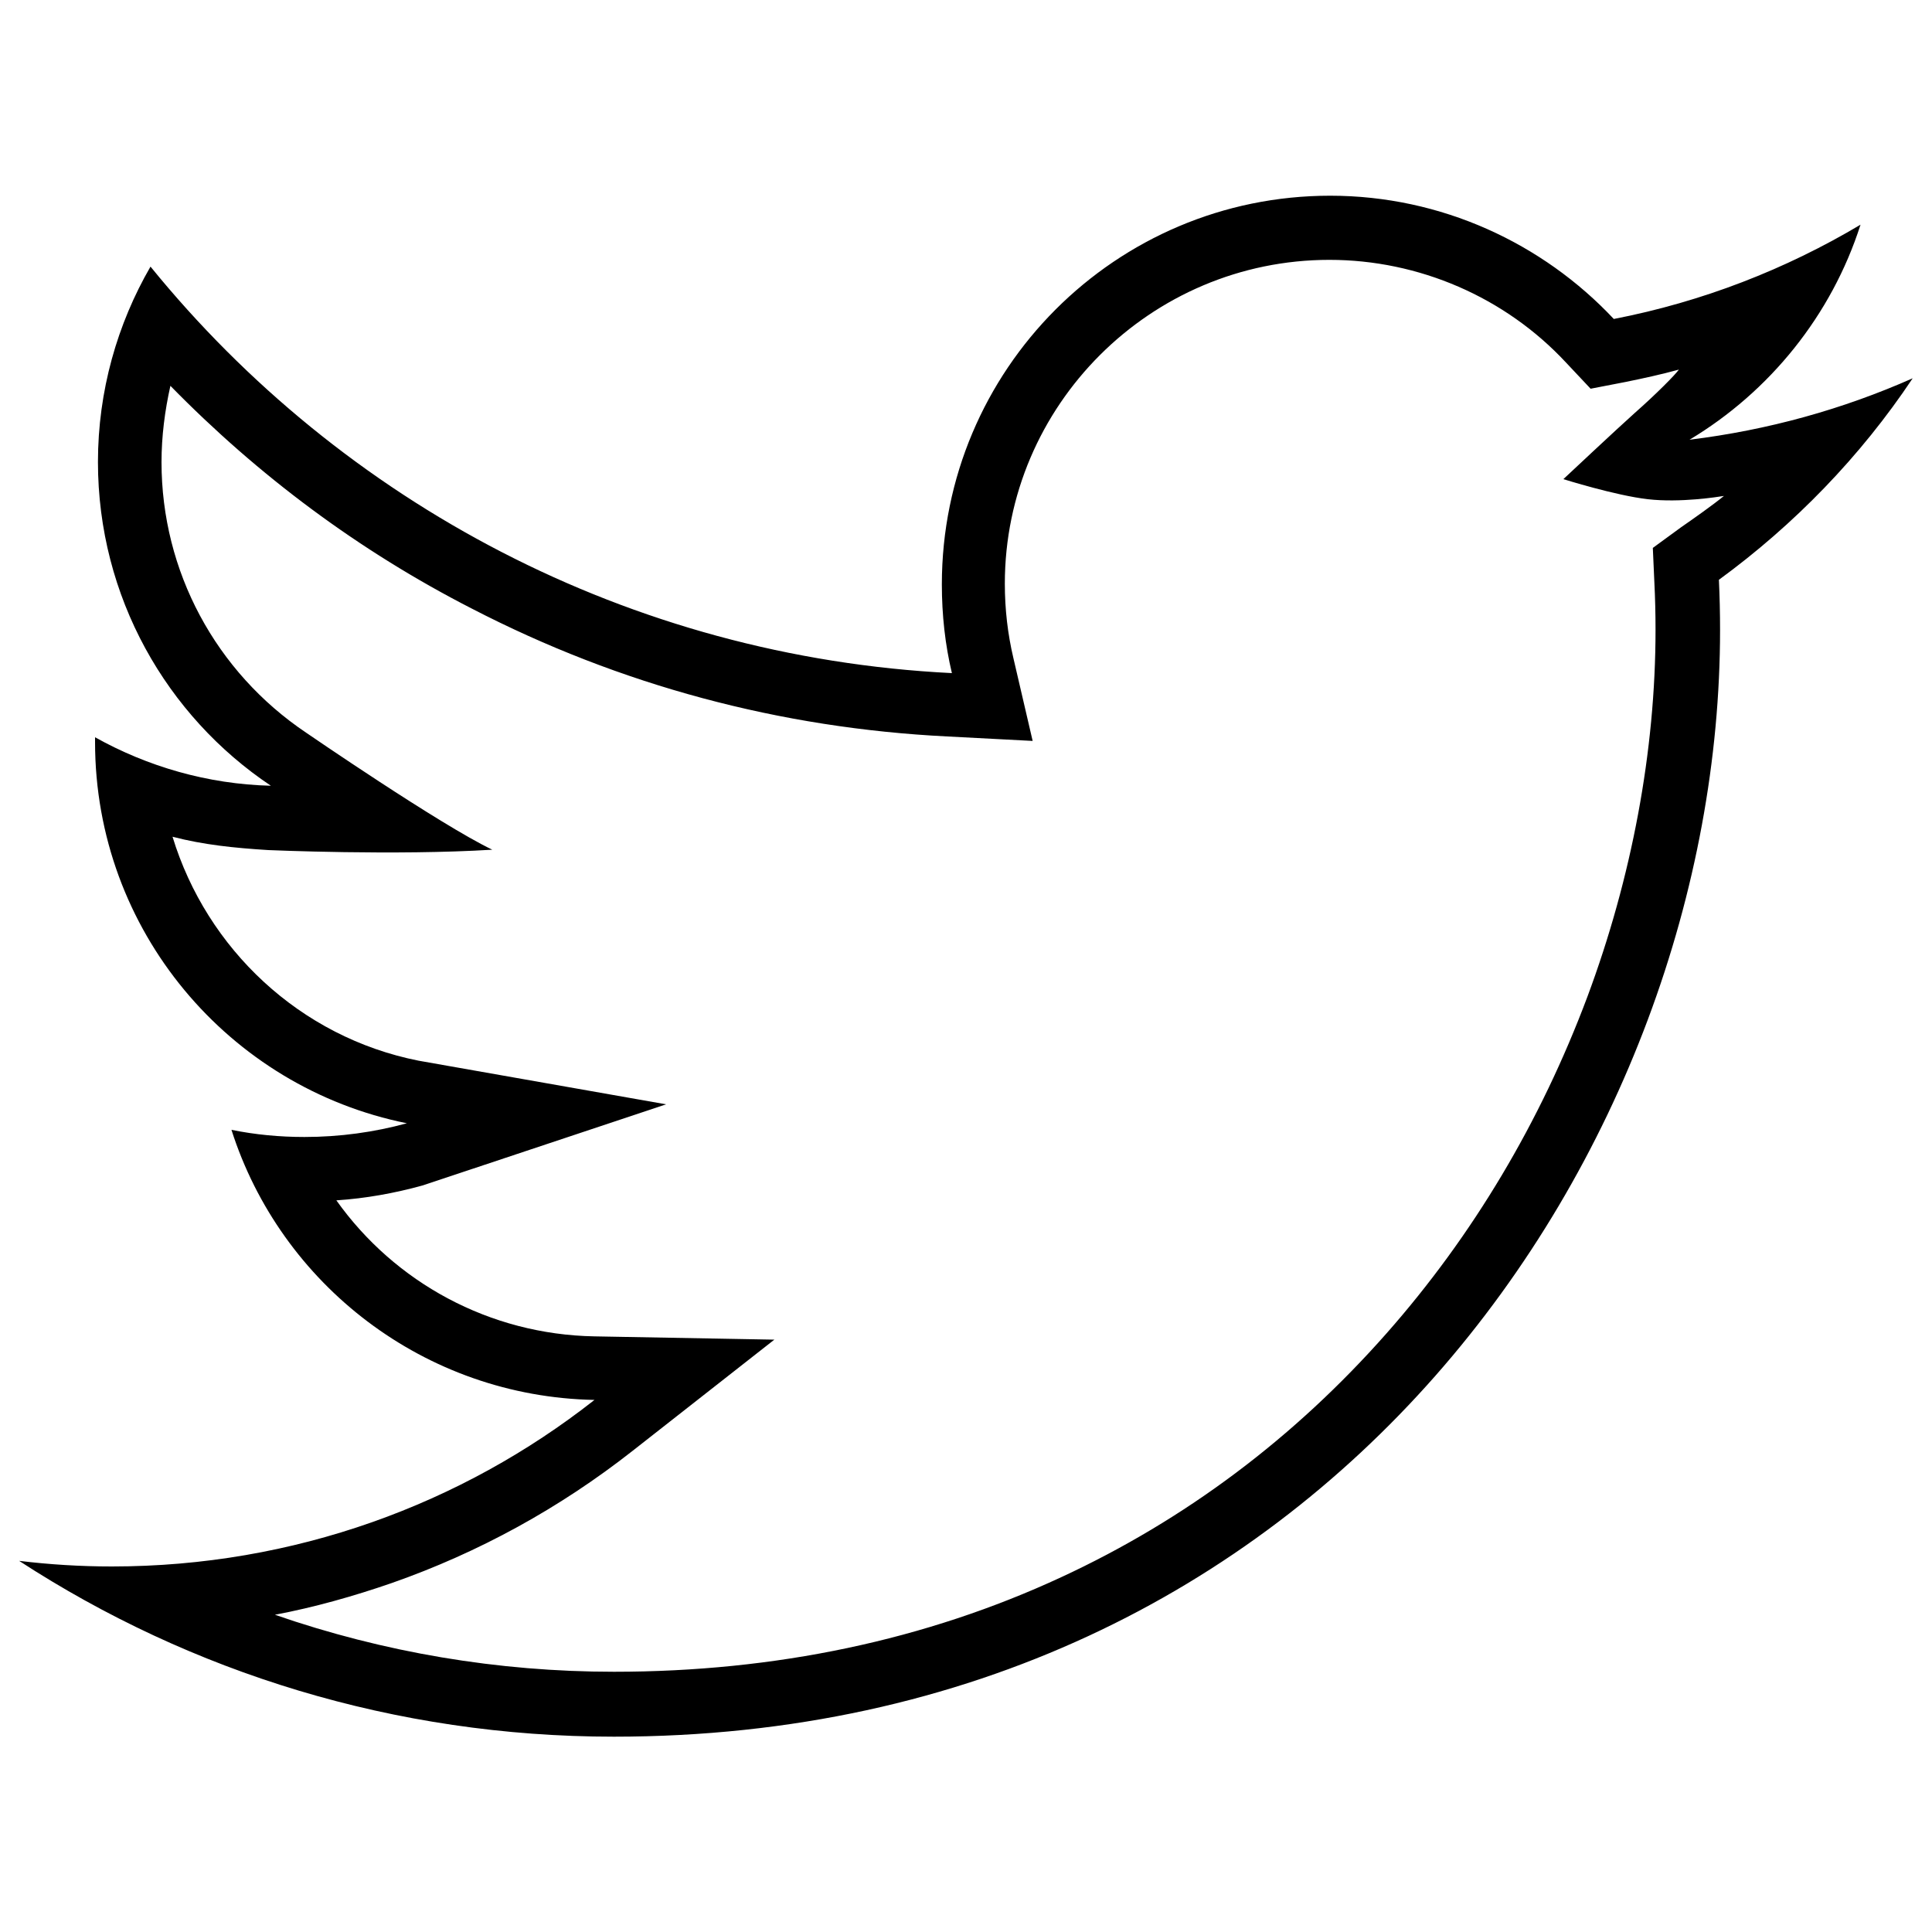 <?xml version="1.0" encoding="utf-8"?>
<!-- Svg Vector Icons : http://www.onlinewebfonts.com/icon -->
<!DOCTYPE svg PUBLIC "-//W3C//DTD SVG 1.1//EN" "http://www.w3.org/Graphics/SVG/1.1/DTD/svg11.dtd">
<svg version="1.1" xmlns="http://www.w3.org/2000/svg" xmlns:xlink="http://www.w3.org/1999/xlink" x="0px" y="0px" viewBox="0 0 1000 1000" enable-background="new 0 0 1000 1000" xml:space="preserve">
<g><path d="M990,195.8c-36.1,16-74.8,26.8-115.5,31.8c41.5-24.9,73.5-64.4,88.5-111.3c-38.8,23.1-81.8,39.9-127.7,48.8c-36.8-39.2-89.3-63.8-146.8-63.8c-111.1,0-201,90.1-201,201.2c0,15.8,1.7,31.2,5.2,45.9C325.5,340.1,177,259.9,77.9,138c-17.2,29.7-27.2,64.4-27.2,101.1c0,69.8,35.5,131.5,89.5,167.6c-32.8-0.8-64-10-91-25.1c0,0.8,0,1.7,0,2.5c0,97.6,69.4,178.8,161.4,197.3c-16.8,4.6-34.7,7.1-53,7.1c-12.9,0-25.5-1.2-37.8-3.7c25.5,80,99.9,138.1,187.9,139.8c-68.7,54-155.5,86.2-249.8,86.2c-16.2,0-32.2-1-48-2.9c88.7,57.7,194.4,91,307.8,91c370.1,0,572.6-306.7,572.6-572.8c0-8.7-0.2-17.4-0.6-26C928.7,271.6,963,236.3,990,195.8z M870,273l-14.5,10.6l0.8,17.9c0.4,7.9,0.6,16.2,0.6,24.5c0,62.7-12.3,128.3-35.3,190c-24.3,64.8-59.2,123.4-103.8,174c-47.8,54.2-104.3,96.6-168.4,126.3c-70.2,32.6-148.1,49-231.6,49c-60,0-119.2-10-175.5-29.5c20.6-3.9,40.7-9.6,60.4-16.4c45.1-15.8,87-38.8,124.8-68.5l73.3-57.5l-93.2-1.7c-54.2-1-103.2-27.8-133.5-70.4c15.2-1,30.1-3.7,44.6-7.7l126.1-42L216.6,549C155.2,536.8,107,491.1,89.3,433.1c16.2,4.2,32,5.8,49.6,6.9c0,0,66,2.9,115.9-0.2c-27-12.9-96.4-60.6-96.4-60.6c-46.7-31.4-74.8-83.5-74.8-140c0-13.3,1.7-26.6,4.6-39.5c45.5,46.5,97.6,85.4,156,115.3c76.8,39.7,159.7,61.9,246.3,66.2l44,2.3l-10-43c-2.9-12.3-4.4-25.1-4.4-38.4c0-92.2,75.4-167.6,168-167.6c46.3,0,91,19.3,122.5,53.2l12.7,13.5l18.1-3.5c9.3-1.9,18.5-3.9,27.6-6.4c-2.1,2.9-11.8,12.7-22.8,22.4c-9.3,8.3-37,34.3-37,34.3s27,8.5,43.8,10.4c16.8,1.9,36.1-1.2,39.3-1.7C886.6,261.4,876.2,268.7,870,273z"/></g>
</svg>